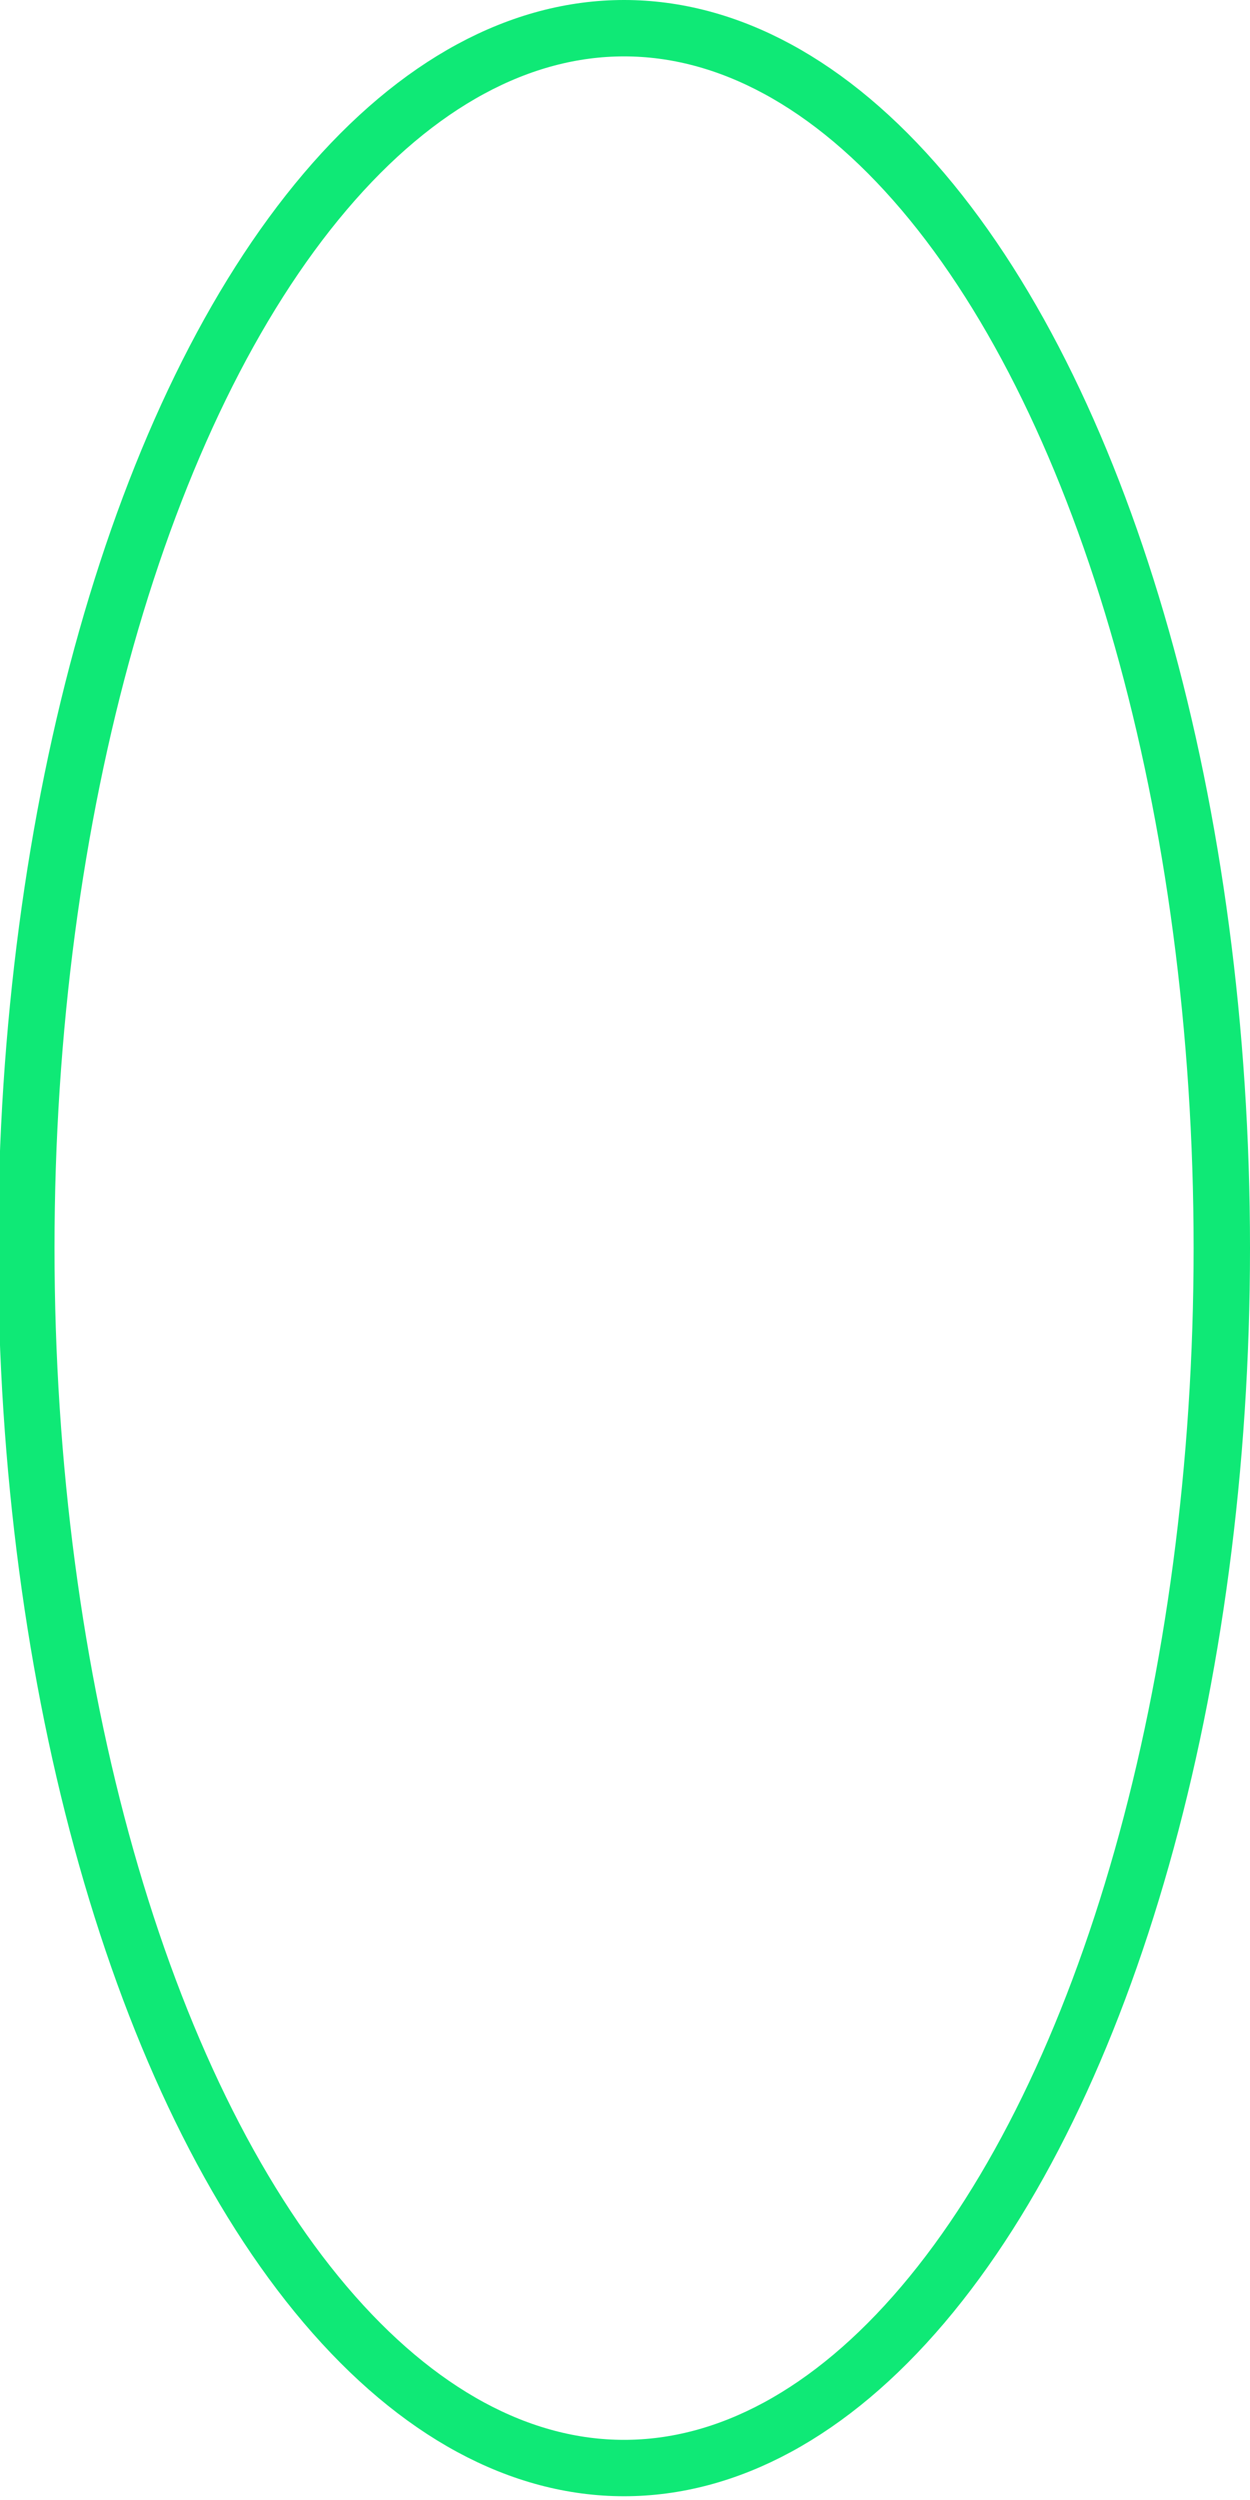 <?xml version="1.0" encoding="utf-8"?>
<!-- Generator: Adobe Illustrator 25.4.1, SVG Export Plug-In . SVG Version: 6.00 Build 0)  -->
<svg version="1.1" id="Ebene_1" xmlns="http://www.w3.org/2000/svg" xmlns:xlink="http://www.w3.org/1999/xlink" x="0px" y="0px"
	 viewBox="0 0 66.5 133" style="enable-background:new 0 0 66.5 133;" xml:space="preserve">
<style type="text/css">
	.st0{fill:none;stroke:#0FE976;stroke-width:3;stroke-linecap:round;}
</style>
<ellipse class="st0" cx="33.2" cy="66.4" rx="31.8" ry="64.9"/>
</svg>
